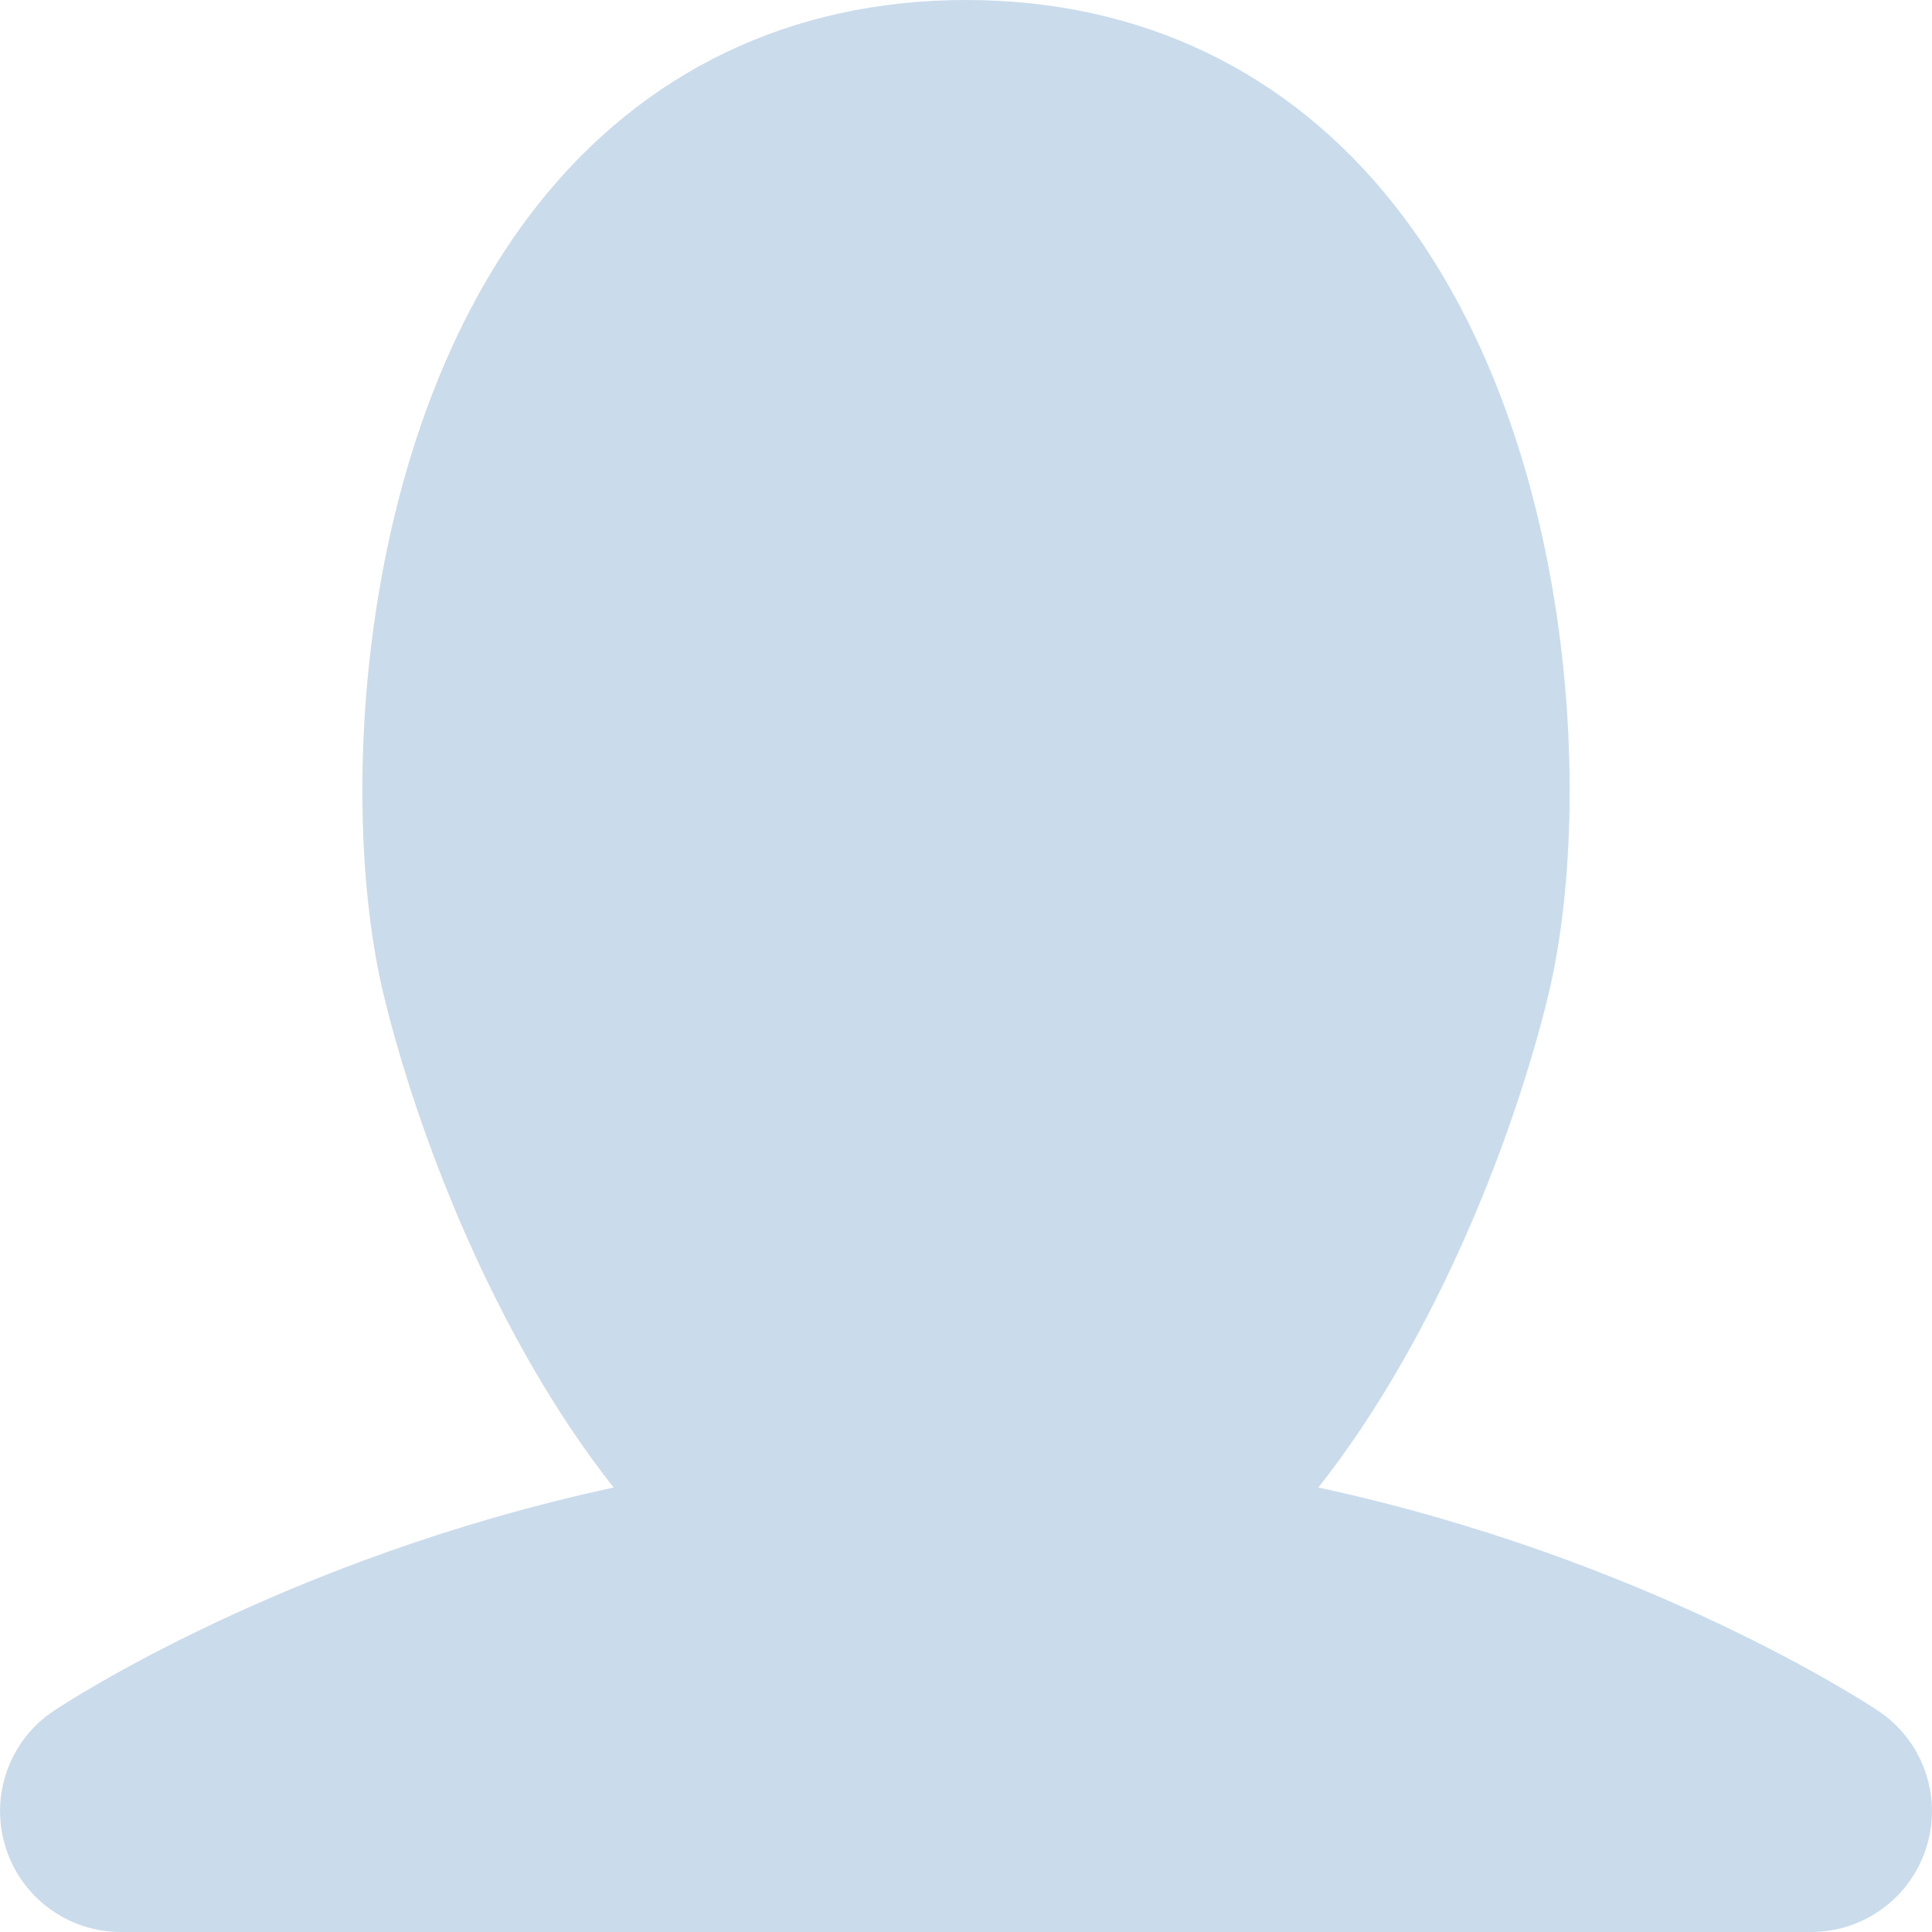<?xml version="1.0" encoding="utf-8"?>
<!-- Generator: Adobe Illustrator 16.0.0, SVG Export Plug-In . SVG Version: 6.00 Build 0)  -->
<!DOCTYPE svg PUBLIC "-//W3C//DTD SVG 1.1//EN" "http://www.w3.org/Graphics/SVG/1.1/DTD/svg11.dtd">
<svg version="1.1" id="Layer_1" xmlns="http://www.w3.org/2000/svg" xmlns:xlink="http://www.w3.org/1999/xlink" x="0px" y="0px"
	 width="18px" height="18px" viewBox="0 0 18 18" enable-background="new 0 0 18 18" xml:space="preserve">
<path id="usericon_1_" fill="#CADBEC" d="M17.498,15.939c-0.112-0.075-2.163-1.422-5.215-2.08c1.119-1.42,1.838-3.327,2.144-4.596
	c0.423-1.76,0.259-5.202-1.431-7.347C12.009,0.663,10.627,0,9,0C7.374,0,5.991,0.663,5.004,1.916
	C3.314,4.061,3.15,7.503,3.573,9.263c0.306,1.269,1.024,3.176,2.144,4.596c-3.051,0.658-5.103,2.005-5.215,2.08
	c-0.413,0.274-0.597,0.787-0.453,1.261C0.192,17.675,0.63,18,1.125,18h15.749c0.496,0,0.934-0.325,1.077-0.8
	C18.095,16.727,17.911,16.214,17.498,15.939z"/>
</svg>
